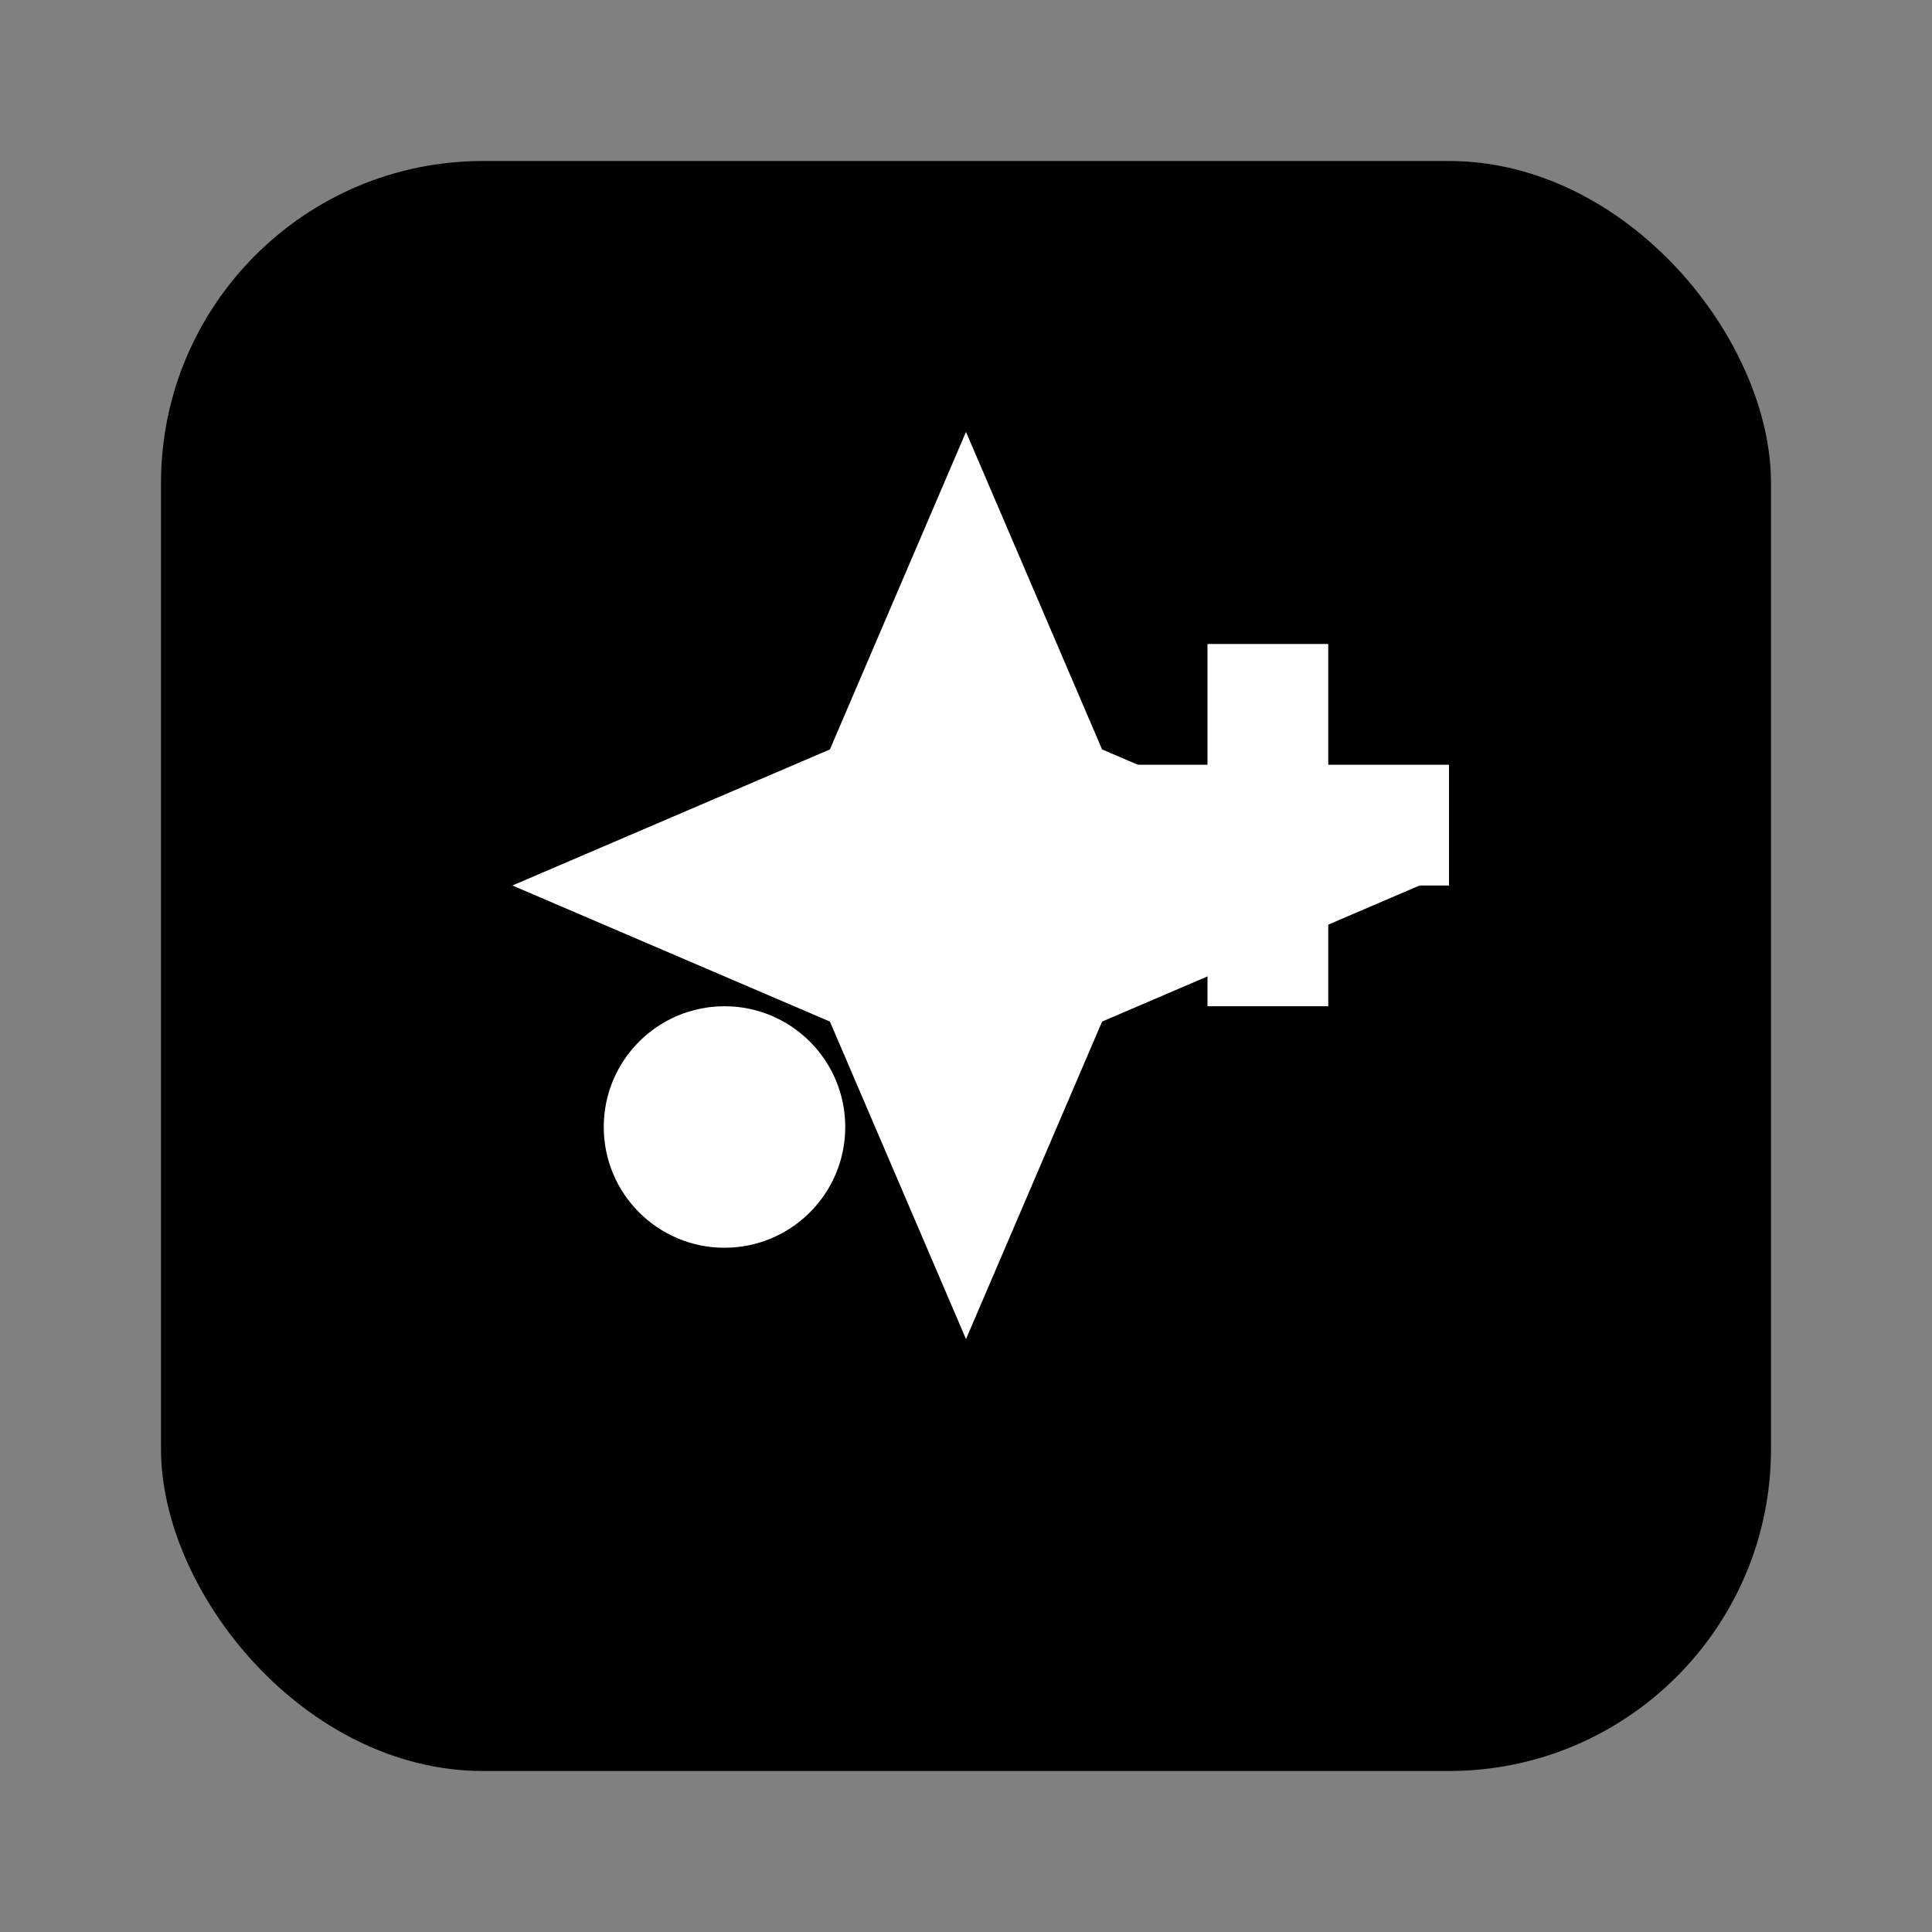 <svg viewBox="0 0 24 24" fill="none" xmlns="http://www.w3.org/2000/svg">
  <rect x="0" y="0" width="24" height="24" fill="#808080" stroke="none"/>
  <!-- Background square with rounded corners -->
  <rect x="2" y="2" width="20" height="20" rx="4" fill="black"/>
  
  <!-- Main star/sparkle -->
  <path d="M12 6L13.5 9.5L17 11L13.5 12.5L12 16L10.5 12.5L7 11L10.5 9.5L12 6Z" fill="white" stroke="white" stroke-width="0.5"/>
  
  <!-- Small circle -->
  <circle cx="9" cy="14" r="1.5" fill="white"/>
  
  <!-- Plus sign -->
  <path d="M15 8H16.5V9.5H18V11H16.5V12.5H15V11H13.5V9.5H15V8Z" fill="white"/>
</svg>
